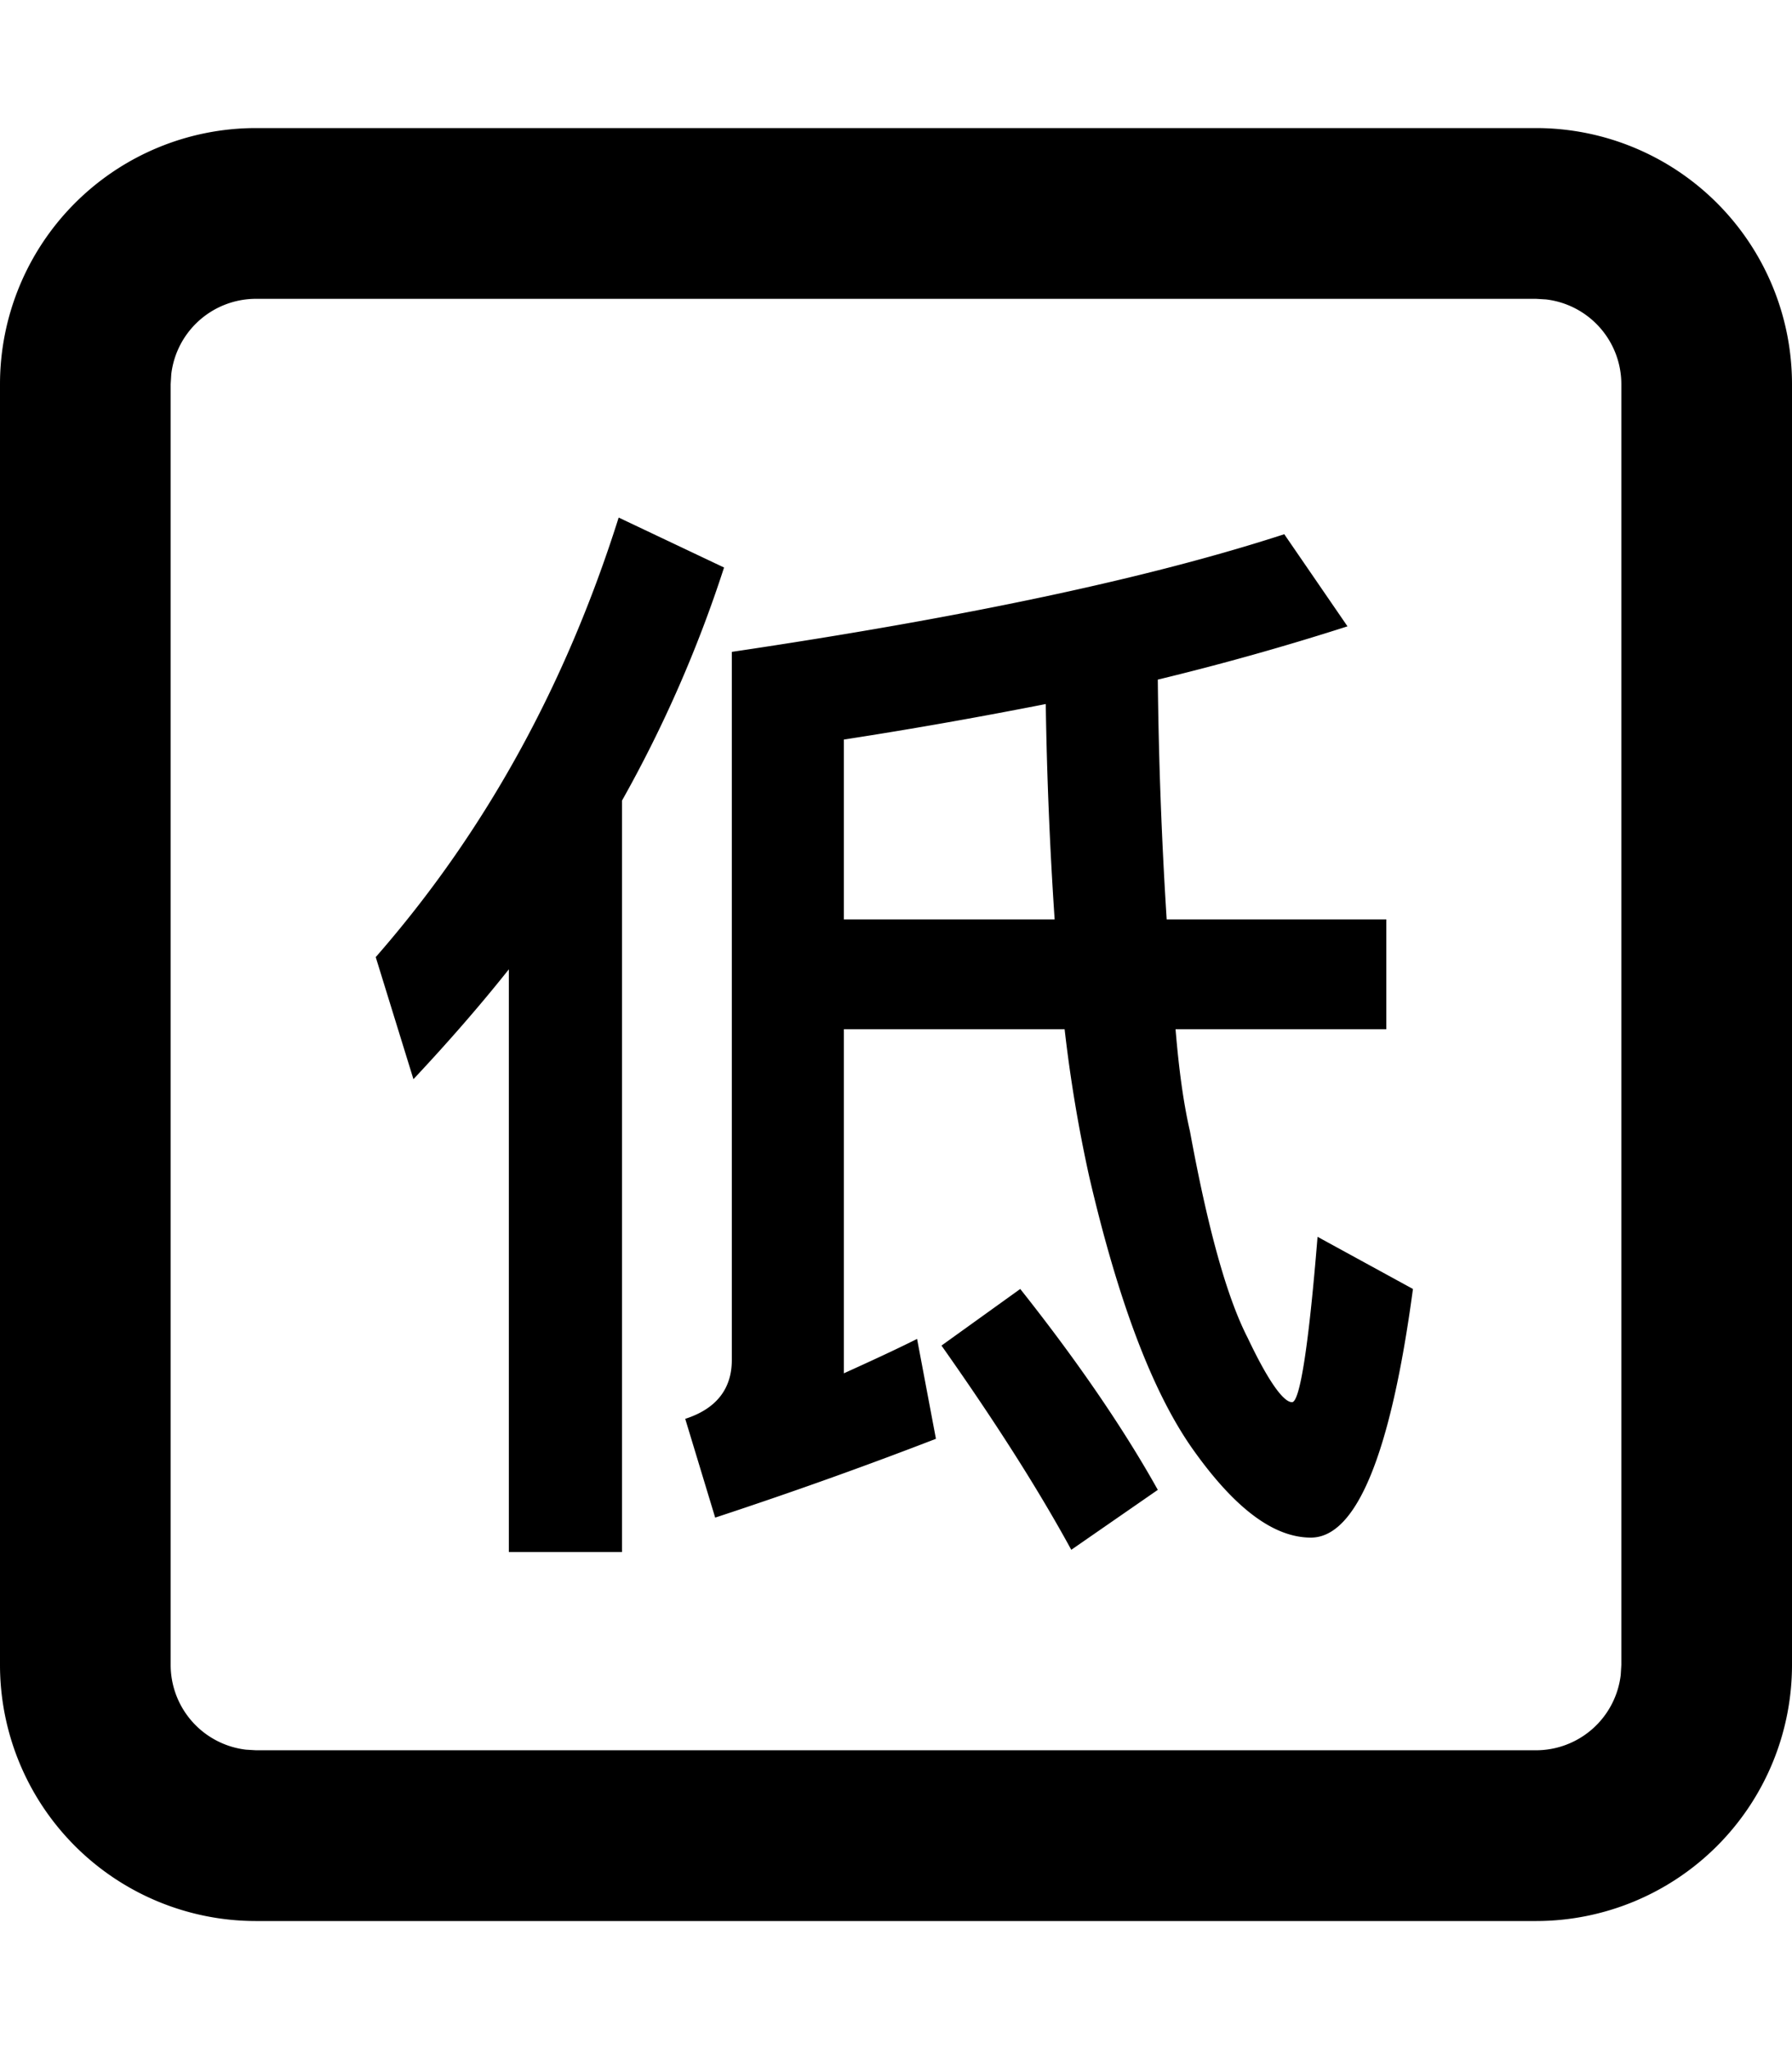 <svg width="21" height="24" xmlns="http://www.w3.org/2000/svg" viewBox="0 0 21 24"><path d="M18 1.5a3 3 0 013 3v15a3 3 0 01-3 3H3a3 3 0 01-3-3v-15a3 3 0 013-3h15zm0 2H3a1 1 0 00-.993.883L2 4.5v15a1 1 0 00.883.993L3 20.5h15a1 1 0 00.993-.883L19 19.5v-15a1 1 0 00-.883-.993L18 3.5zM7.25 6.062l1.235.585a14.992 14.992 0 01-1.196 2.73v8.801H5.963v-6.825c-.351.442-.728.871-1.118 1.287l-.442-1.43C5.677 9.754 6.626 8.038 7.25 6.062zm4.706 9.035c.702.884 1.235 1.677 1.612 2.353l-1.014.702c-.39-.715-.897-1.508-1.521-2.392zm3.094-8.84l.741 1.079a31.49 31.49 0 01-2.223.624 52.81 52.81 0 00.104 2.808h2.574v1.287h-2.47c.039.468.091.858.169 1.196.208 1.131.429 1.937.676 2.418.234.494.416.754.52.754.091 0 .195-.65.299-1.937l1.118.611c-.26 1.937-.663 2.912-1.196 2.912-.442 0-.897-.351-1.378-1.027-.481-.676-.884-1.755-1.222-3.211a16.823 16.823 0 01-.286-1.716H9.889v4.03c.286-.13.572-.26.858-.403l.221 1.17c-.741.286-1.599.598-2.587.923l-.351-1.157c.364-.117.546-.351.546-.689V7.635c2.717-.403 4.875-.858 6.474-1.378zm-2.795 1.989c-.728.143-1.521.286-2.366.416v2.106h2.47a48.453 48.453 0 01-.104-2.522z" fill="currentColor" fill-rule="evenodd"/></svg>